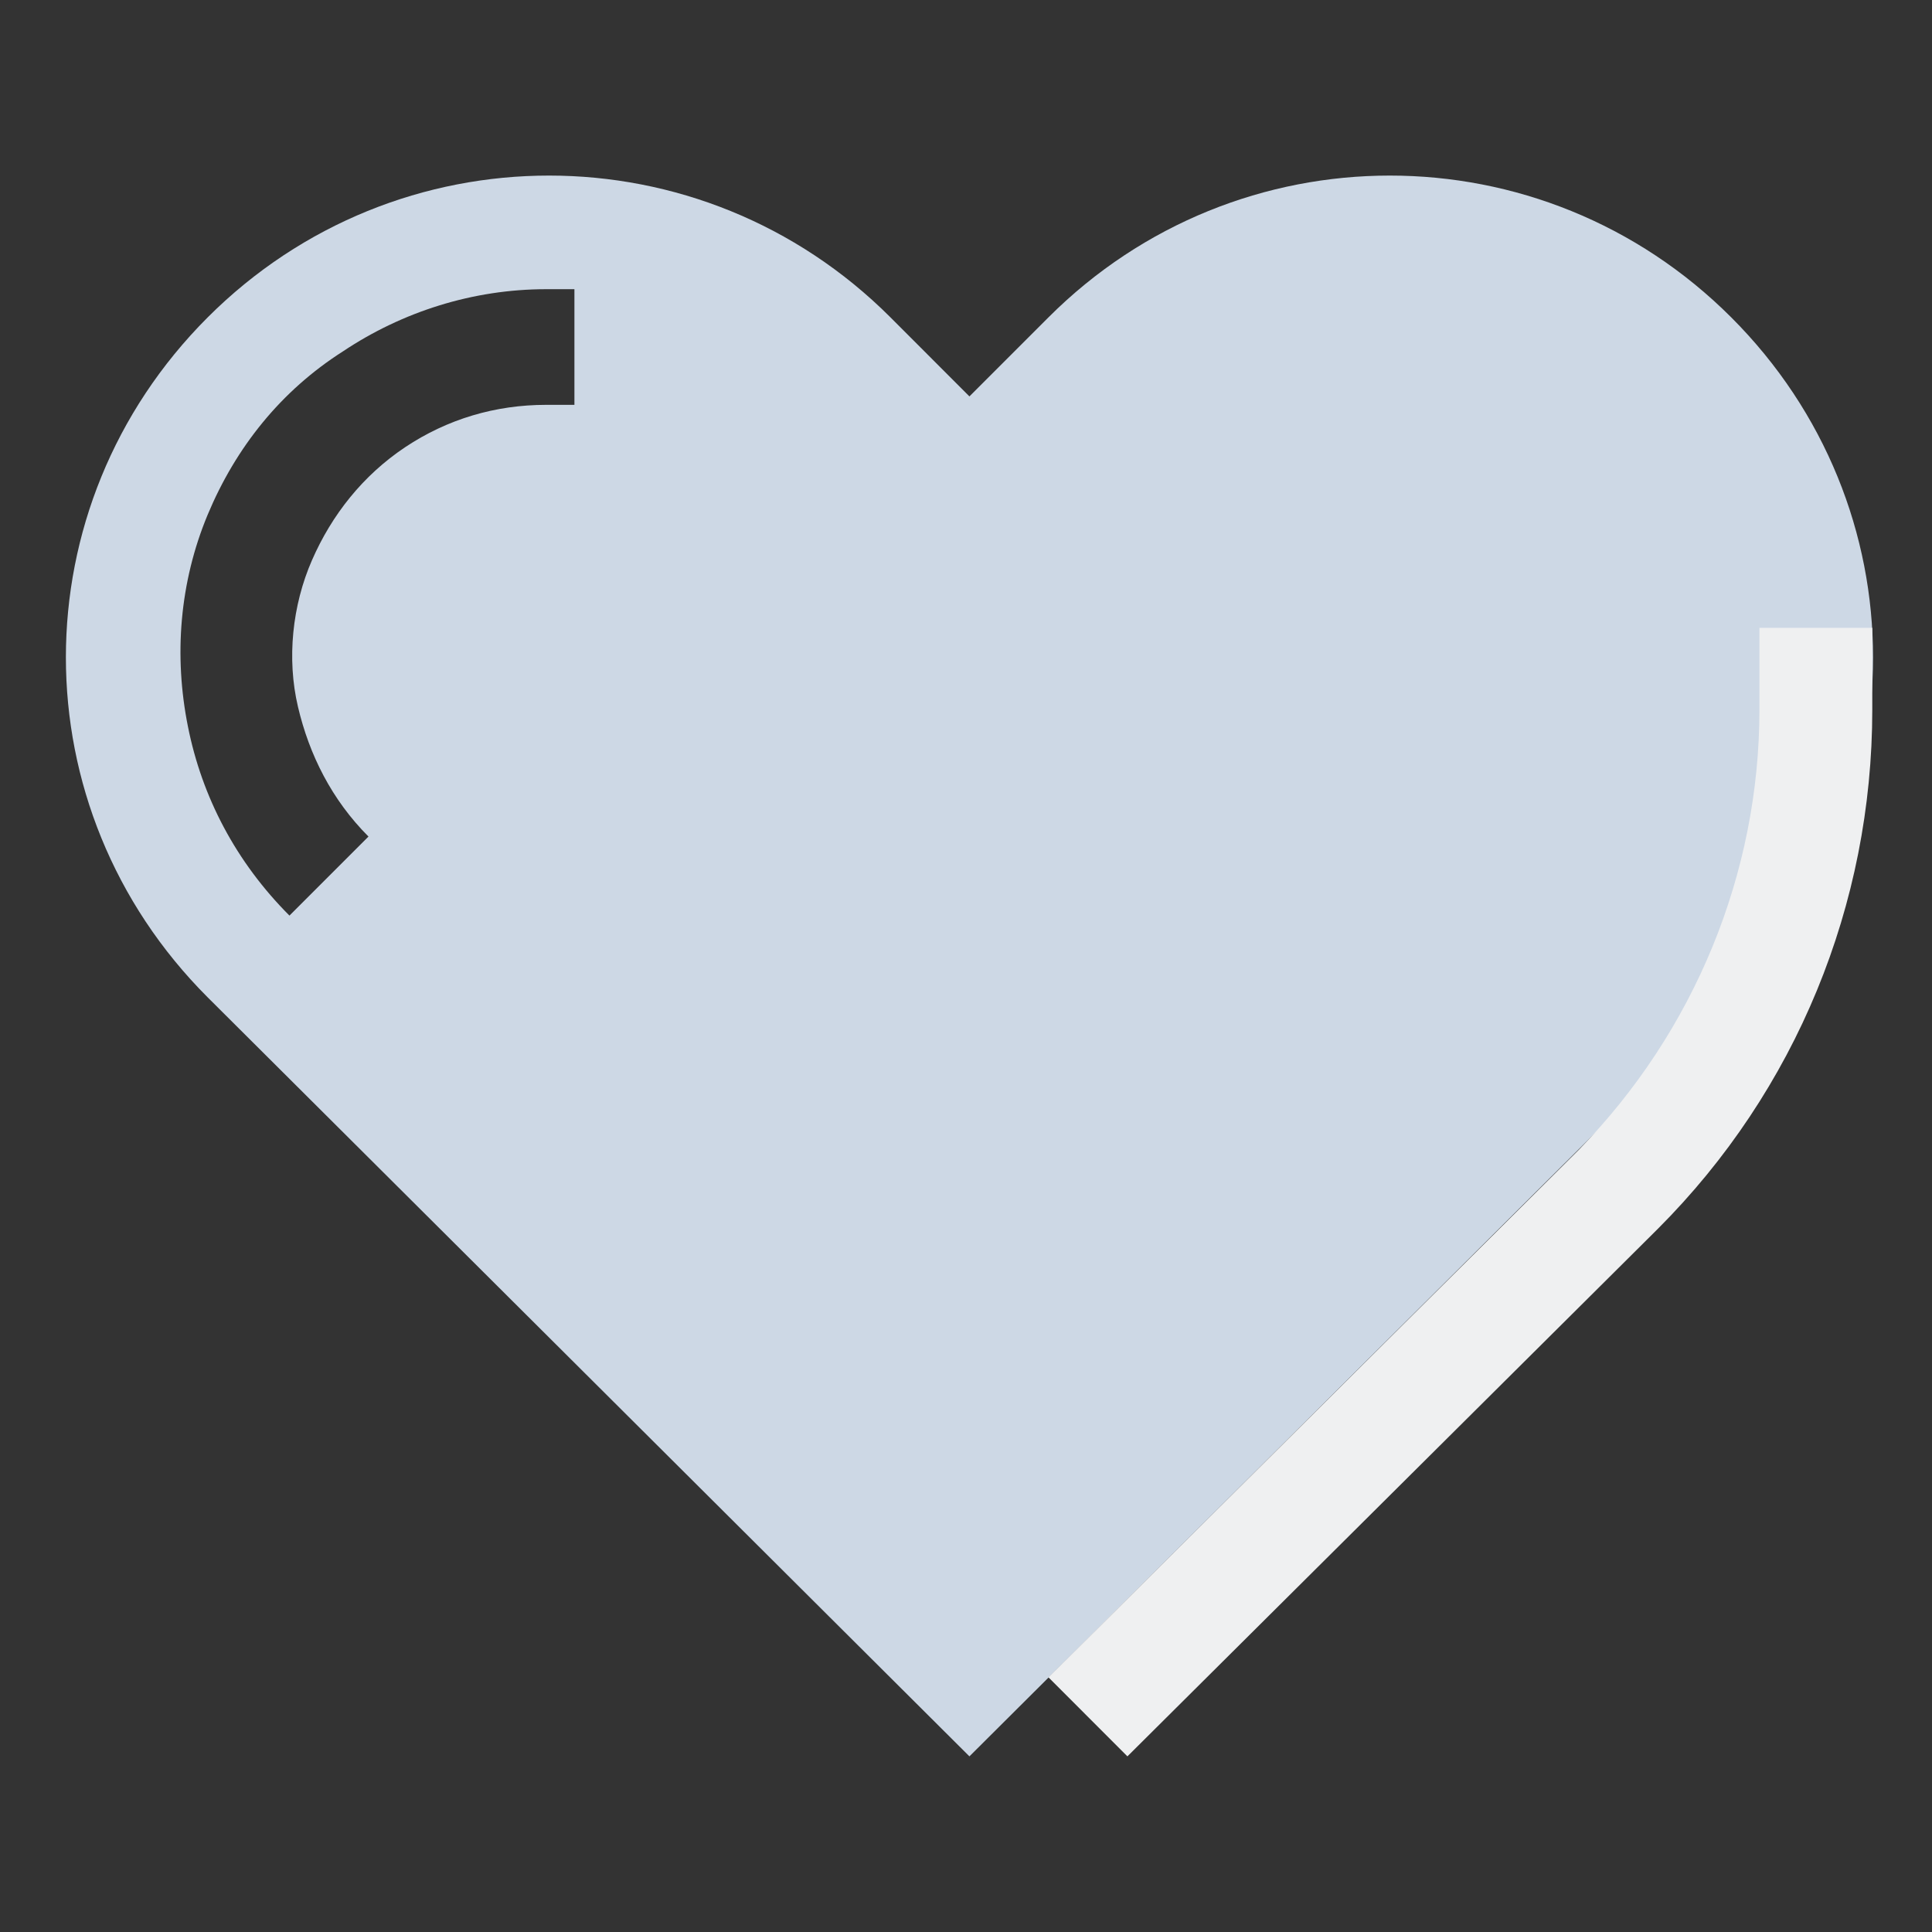 <?xml version="1.0" encoding="UTF-8" standalone="no"?>
<svg
   viewBox="0 0 22 22"
   id="svg"
   version="1.1"
   inkscape:version="1.2 (dc2aedaf03, 2022-05-15)"
   width="22"
   height="22"
   sodipodi:docname="slc.svg"
   xmlns:inkscape="http://www.inkscape.org/namespaces/inkscape"
   xmlns:sodipodi="http://sodipodi.sourceforge.net/DTD/sodipodi-0.dtd"
   xmlns="http://www.w3.org/2000/svg"
   xmlns:svg="http://www.w3.org/2000/svg"
   xmlns:rdf="http://www.w3.org/1999/02/22-rdf-syntax-ns#"
   xmlns:cc="http://creativecommons.org/ns#"
   xmlns:dc="http://purl.org/dc/elements/1.1/">
  <rect x="0" y="0" width="22" height="22" fill="#333333" stroke="none"/>
  <defs
     id="defs81">
    <style
       id="current-color-scheme"
       type="text/css">.ColorScheme-Text { color:#eff0f1; }
.ColorScheme-Background { color:#EFF0F1; }
.ColorScheme-Highlight { color:#cdd8e5; }
.ColorScheme-ViewText { color:#7B7C7E; }
.ColorScheme-ViewBackground { color:#FCFCFC; }
.ColorScheme-ViewHover { color:#3DAEE6; }
.ColorScheme-ViewFocus { color:#1E92FF; }
.ColorScheme-ButtonText { color:#7B7C7E; }
.ColorScheme-ButtonBackground { color:#EFF0F1; }
.ColorScheme-ButtonHover { color:#3DAEE6; }
.ColorScheme-ButtonFocus { color:#1E92FF; }
</style>
  </defs>
  <sodipodi:namedview
     pagecolor="#b2b2b2"
     bordercolor="#000000"
     borderopacity="1"
     objecttolerance="10"
     gridtolerance="10"
     guidetolerance="10"
     inkscape:pageopacity="0"
     inkscape:pageshadow="2"
     inkscape:window-width="1920"
     inkscape:window-height="1000"
     id="namedview32"
     showgrid="false"
     inkscape:zoom="4.9269376"
     inkscape:cx="9.2349455"
     inkscape:cy="49.422181"
     inkscape:window-x="0"
     inkscape:window-y="0"
     inkscape:window-maximized="1"
     inkscape:current-layer="svg"
     borderlayer="false"
     showguides="false"
     inkscape:guide-bbox="true"
     inkscape:snap-bbox="true"
     inkscape:bbox-nodes="true"
     inkscape:pagecheckerboard="0"
     inkscape:showpageshadow="false"
     inkscape:lockguides="false"
     inkscape:deskcolor="#b2b2b2">
    <inkscape:grid
       type="xygrid"
       id="grid3046"
       empspacing="4"
       visible="true"
       enabled="true"
       snapvisiblegridlinesonly="true"
       color="#0000ff"
       opacity="0.039"
       empcolor="#0000ff"
       empopacity="0.078"
       originx="0"
       originy="40" />
    <sodipodi:guide
       orientation="0,1"
       position="0.455,-39.136"
       id="guide3820"
       inkscape:locked="false" />
    <sodipodi:guide
       orientation="0,1"
       position="0.5,-39.864"
       id="guide3822"
       inkscape:locked="false" />
    <sodipodi:guide
       orientation="1,0"
       position="0.5,-39.112"
       id="guide3824"
       inkscape:locked="false" />
    <sodipodi:guide
       orientation="0,1"
       position="0.5,-39.5"
       id="guide3826"
       inkscape:locked="false" />
  </sodipodi:namedview>
  <g
     id="slc-share"
     transform="translate(40,40)">
    <rect
       y="0"
       x="0"
       height="22"
       width="22"
       id="rect3833"
       style="fill:#ffffff;fill-opacity:0;stroke:none" />
    <path
       id="Share"
       class="st0  ColorScheme-Highlight"
       d="m 0.75,4.571 h 18 V 5.214 L 20.036,7.143 18.75,9.071 V 15.5 c 0,1.768 -1.446,3.214 -3.214,3.214 H 0.75 Z"
       style="enable-background:new;stroke-width:0.321;fill-opacity:1;fill:currentColor;opacity:1;" />
    <path
       id="Share-s"
       class="st1  ColorScheme-Text"
       d="m 16.179,2 5.143,5.143 -5.143,5.143 -0.9,-0.9 3.568,-3.6 h -5.882 c -4.629,0 -8.357,3.729 -8.357,8.357 H 3.321 C 3.321,10.807 7.629,6.5 12.964,6.5 h 5.914 l -3.6,-3.6 z M 18.75,16.143 v -2.571 h -1.286 v 2.571 c 0,1.414 -1.157,2.571 -2.571,2.571 H 2.036 V 20 H 14.893 C 17.014,20 18.75,18.264 18.75,16.143 Z"
       style="stroke-width:0.321;fill-opacity:1;fill:currentColor;" />
  </g>
  <g
     id="slc-connect"
     transform="translate(0,40)">
    <rect
       style="fill:#ffffff;fill-opacity:0;stroke:none"
       id="rect3009"
       width="22"
       height="22"
       x="0"
       y="0" />
    <path
       id="Connector"
       class="st0  ColorScheme-Highlight"
       d="M 17.553,10.803 16.231,12.125 9.875,5.769 11.197,4.447 c 1.744,-1.744 4.612,-1.744 6.356,0 1.744,1.744 1.772,4.612 0,6.356 z M 12.012,16.344 5.656,9.988 4.447,11.197 c -1.744,1.744 -1.744,4.612 0,6.356 1.744,1.744 4.612,1.744 6.356,0 z"
       style="enable-background:new;stroke-width:0.281;fill-opacity:1;fill:currentColor;opacity:1;" />
    <path
       id="Connector-s"
       class="st1  ColorScheme-Text"
       d="M 20,2.788 17.919,4.869 C 17.806,4.728 17.694,4.588 17.553,4.447 17.413,4.306 17.272,4.194 17.131,4.081 L 19.212,2 Z M 7.653,11.956 10.072,9.537 9.284,8.75 6.866,11.169 Z M 4.081,17.131 2,19.212 2.788,20 4.166,18.622 C 6.134,19.859 8.75,19.606 10.438,17.919 L 11.281,17.075 10.494,16.288 9.65,17.131 c -1.547,1.547 -4.05,1.547 -5.569,0 z m 6.75,-1.969 2.419,-2.419 -0.787,-0.787 -2.419,2.419 z"
       style="stroke-width:0.281;fill-opacity:1;fill:currentColor;" />
  </g>
  <g
     id="slc-like">
    <rect
       y="0"
       x="0"
       height="22"
       width="22"
       id="rect3791"
       style="fill:#ffffff;fill-opacity:0;stroke:none" />
    <path
       class="st0  ColorScheme-Highlight"
       d="m 19.714,3.614 c -2.153,-2.153 -5.622,-2.153 -7.775,0 L 11.039,4.514 10.14,3.614 c -2.153,-2.153 -5.622,-2.153 -7.775,0 -2.153,2.153 -2.153,5.59 0,7.743 L 11.039,20 19.714,11.357 c 2.153,-2.153 2.153,-5.59 0,-7.743 z M 6.541,4.61 H 6.22 c -0.578,0 -1.124,0.161 -1.606,0.482 C 4.132,5.414 3.778,5.863 3.553,6.378 3.328,6.892 3.264,7.502 3.393,8.048 3.521,8.594 3.778,9.108 4.196,9.526 L 3.296,10.426 C 2.686,9.815 2.3,9.076 2.14,8.273 1.979,7.47 2.043,6.635 2.364,5.863 2.686,5.092 3.2,4.45 3.907,4 4.581,3.55 5.385,3.293 6.22,3.293 h 0.321 z"
       id="path4"
       style="stroke-width:0.321;fill-opacity:1;fill:currentColor;" />
    <path
       id="Heart-s"
       class="st1  ColorScheme-Text"
       d="M 20.035,8.08 V 7.149 h 1.285 v 0.932 c 0,2.217 -0.867,4.337 -2.442,5.912 L 12.838,20 11.939,19.1 17.979,13.092 c 1.317,-1.349 2.056,-3.149 2.056,-5.012 z"
       style="stroke-width:0.321;fill-opacity:1;fill:currentColor;" />
  </g>
</svg>
